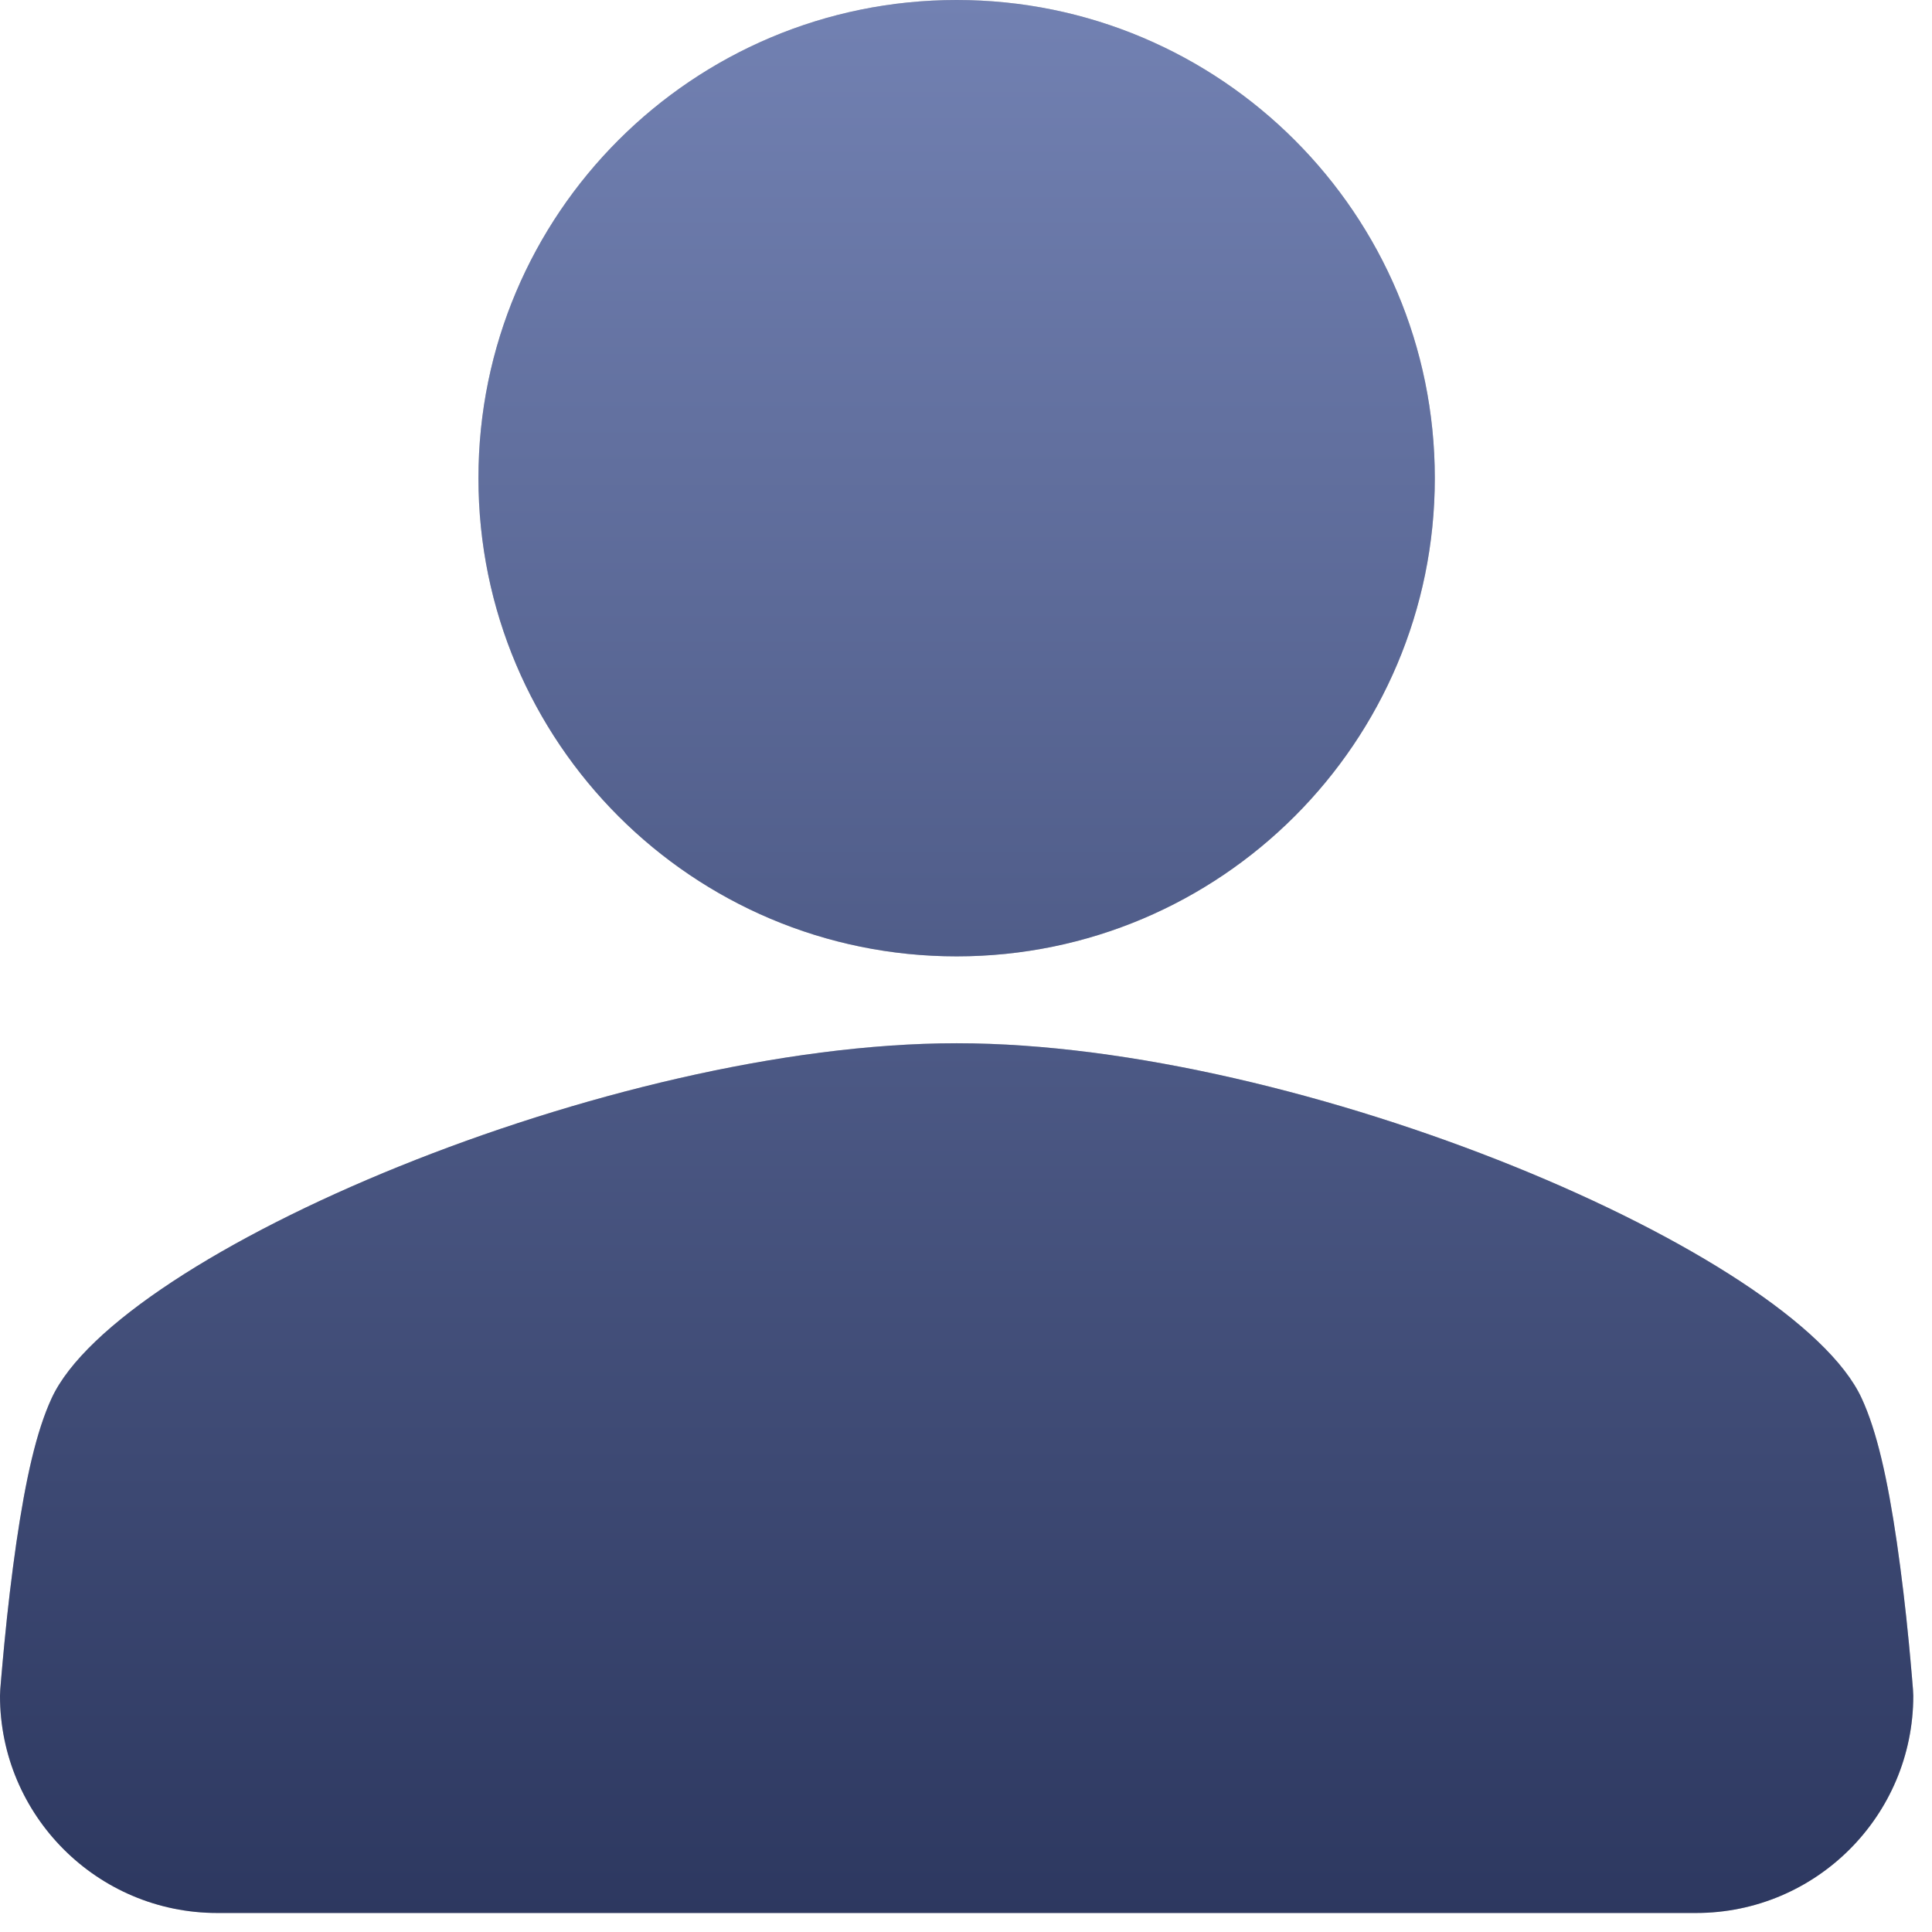 <svg width="64" height="64" viewBox="0 0 64 64" fill="none" xmlns="http://www.w3.org/2000/svg">
<path d="M31.69 31.681C22.946 31.681 15.849 24.593 15.849 15.84C15.849 7.087 22.946 0 31.69 0C40.434 0 47.53 7.096 47.53 15.84C47.53 24.584 40.434 31.681 31.69 31.681ZM61.669 46.317C62.176 47.412 62.529 48.996 62.836 51.096C62.99 52.164 63.126 53.296 63.235 54.437C63.271 54.835 63.307 55.197 63.334 55.532C63.352 55.731 63.361 55.876 63.37 55.966L63.38 56.174C63.38 60.148 60.157 63.37 56.183 63.37H7.196C3.222 63.37 0 60.139 0 56.174L0.009 55.966C0.018 55.885 0.027 55.74 0.045 55.532C0.072 55.197 0.109 54.835 0.145 54.437C0.253 53.305 0.389 52.164 0.543 51.096C0.851 48.996 1.204 47.412 1.711 46.317C3.928 41.511 20.221 34.559 31.69 34.559C43.158 34.559 59.451 41.511 61.669 46.317Z" fill="#C2C2C2"/>
<path d="M31.69 31.681C22.946 31.681 15.849 24.593 15.849 15.84C15.849 7.087 22.946 0 31.69 0C40.434 0 47.53 7.096 47.53 15.84C47.53 24.584 40.434 31.681 31.69 31.681ZM61.669 46.317C62.176 47.412 62.529 48.996 62.836 51.096C62.99 52.164 63.126 53.296 63.235 54.437C63.271 54.835 63.307 55.197 63.334 55.532C63.352 55.731 63.361 55.876 63.37 55.966L63.38 56.174C63.38 60.148 60.157 63.37 56.183 63.37H7.196C3.222 63.37 0 60.139 0 56.174L0.009 55.966C0.018 55.885 0.027 55.74 0.045 55.532C0.072 55.197 0.109 54.835 0.145 54.437C0.253 53.305 0.389 52.164 0.543 51.096C0.851 48.996 1.204 47.412 1.711 46.317C3.928 41.511 20.221 34.559 31.69 34.559C43.158 34.559 59.451 41.511 61.669 46.317Z" fill="url(#paint0_linear_3093_151)"/>
<defs>
<linearGradient id="paint0_linear_3093_151" x1="31.69" y1="0" x2="31.69" y2="63.37" gradientUnits="userSpaceOnUse">
<stop stop-color="#7281B2"/>
<stop offset="1" stop-color="#2D3860"/>
</linearGradient>
</defs>
</svg>
